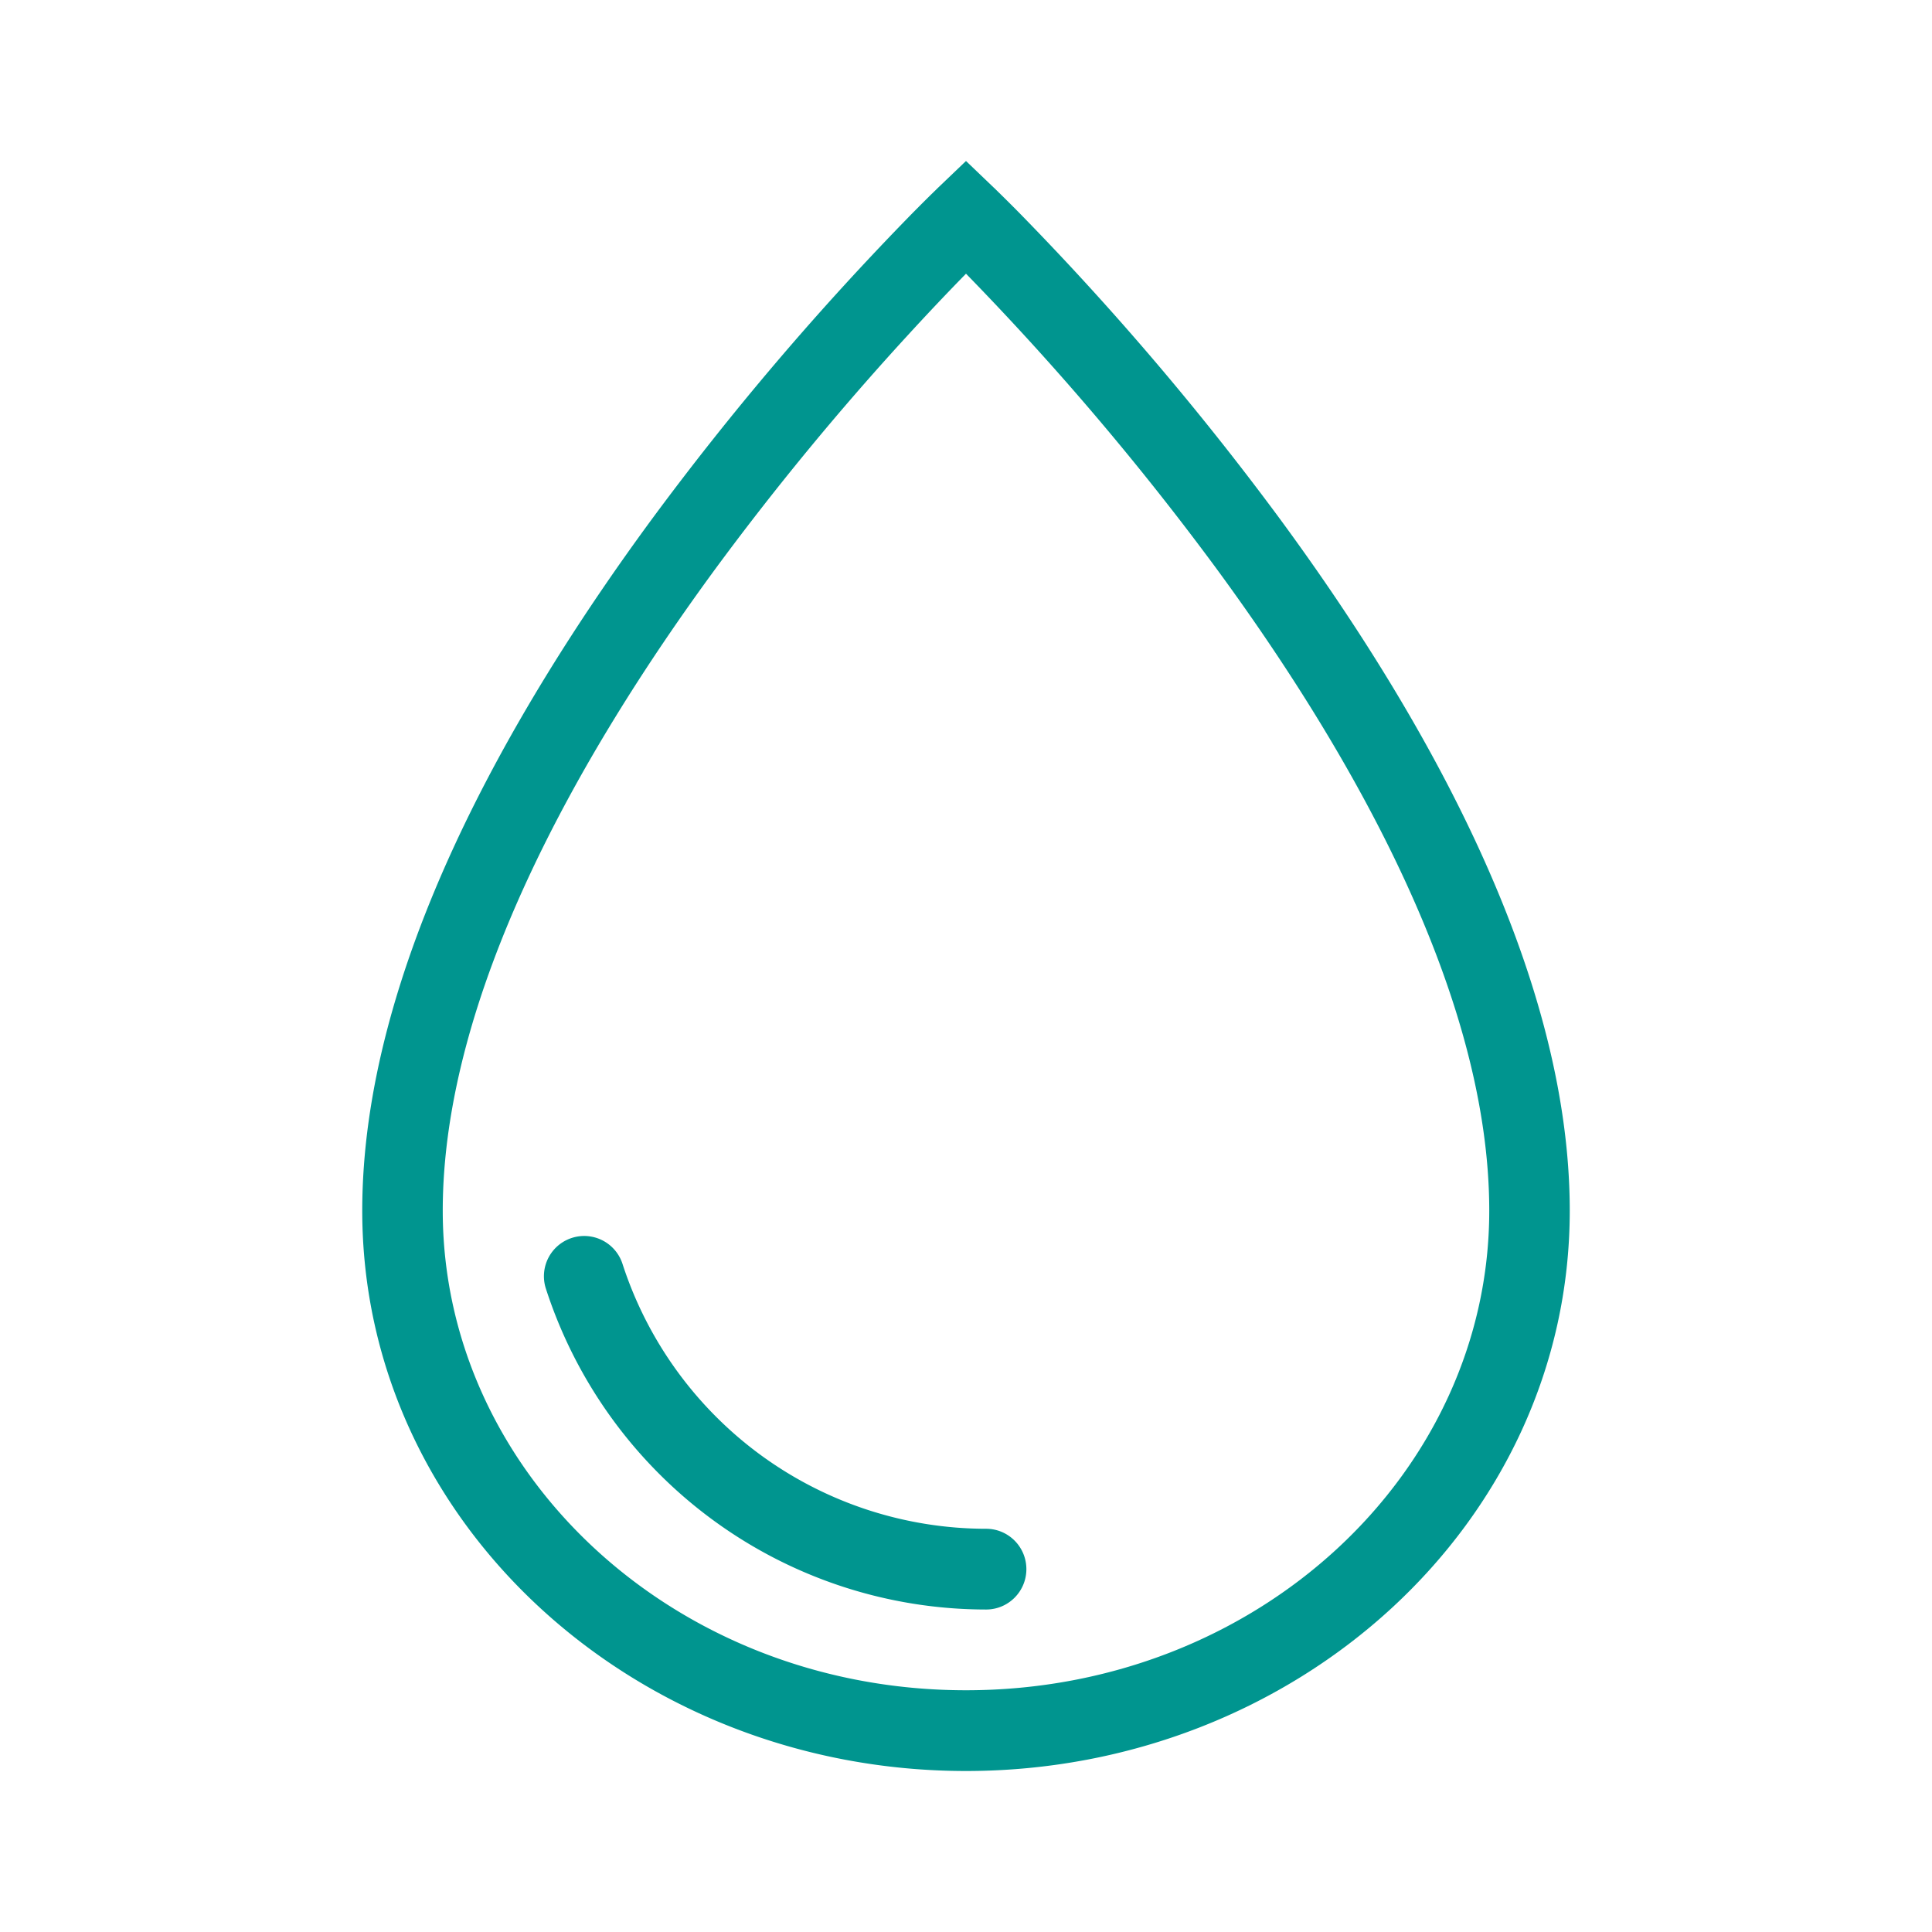 <svg xmlns="http://www.w3.org/2000/svg" width="48" height="48" viewBox="0 0 48 48">
	<g fill="#00958F">
		<path d="M15.465 31.398a1 1 0 1 0-1.902.62a11.53 11.53 0 0 0 4.178 5.767a11.48 11.48 0 0 0 6.759 2.203c.552 0 1-.449 1-1.003s-.448-1.003-1-1.003a9.5 9.5 0 0 1-5.584-1.82a9.53 9.53 0 0 1-3.451-4.764" />
		<path fill-rule="evenodd" d="m24 4l-.69.66l-.004.004l-.009.008l-.032.032l-.122.119q-.16.157-.456.455a72 72 0 0 0-6.492 7.621C12.681 17.68 9 24.082 9 30.08C9 37.845 15.796 44 24 44s15-6.155 15-13.92c0-6-3.681-12.401-7.195-17.18a72 72 0 0 0-6.492-7.622a42 42 0 0 0-.578-.574l-.032-.032l-.01-.008zm-1.451 4.334A64 64 0 0 1 24 6.8a70 70 0 0 1 6.195 7.29C33.681 18.832 37 24.777 37 30.08c0 6.503-5.74 11.914-13 11.914S11 36.583 11 30.08c0-5.303 3.319-11.248 6.805-15.99a70 70 0 0 1 4.744-5.756" clip-rule="evenodd" />
	</g>
</svg>